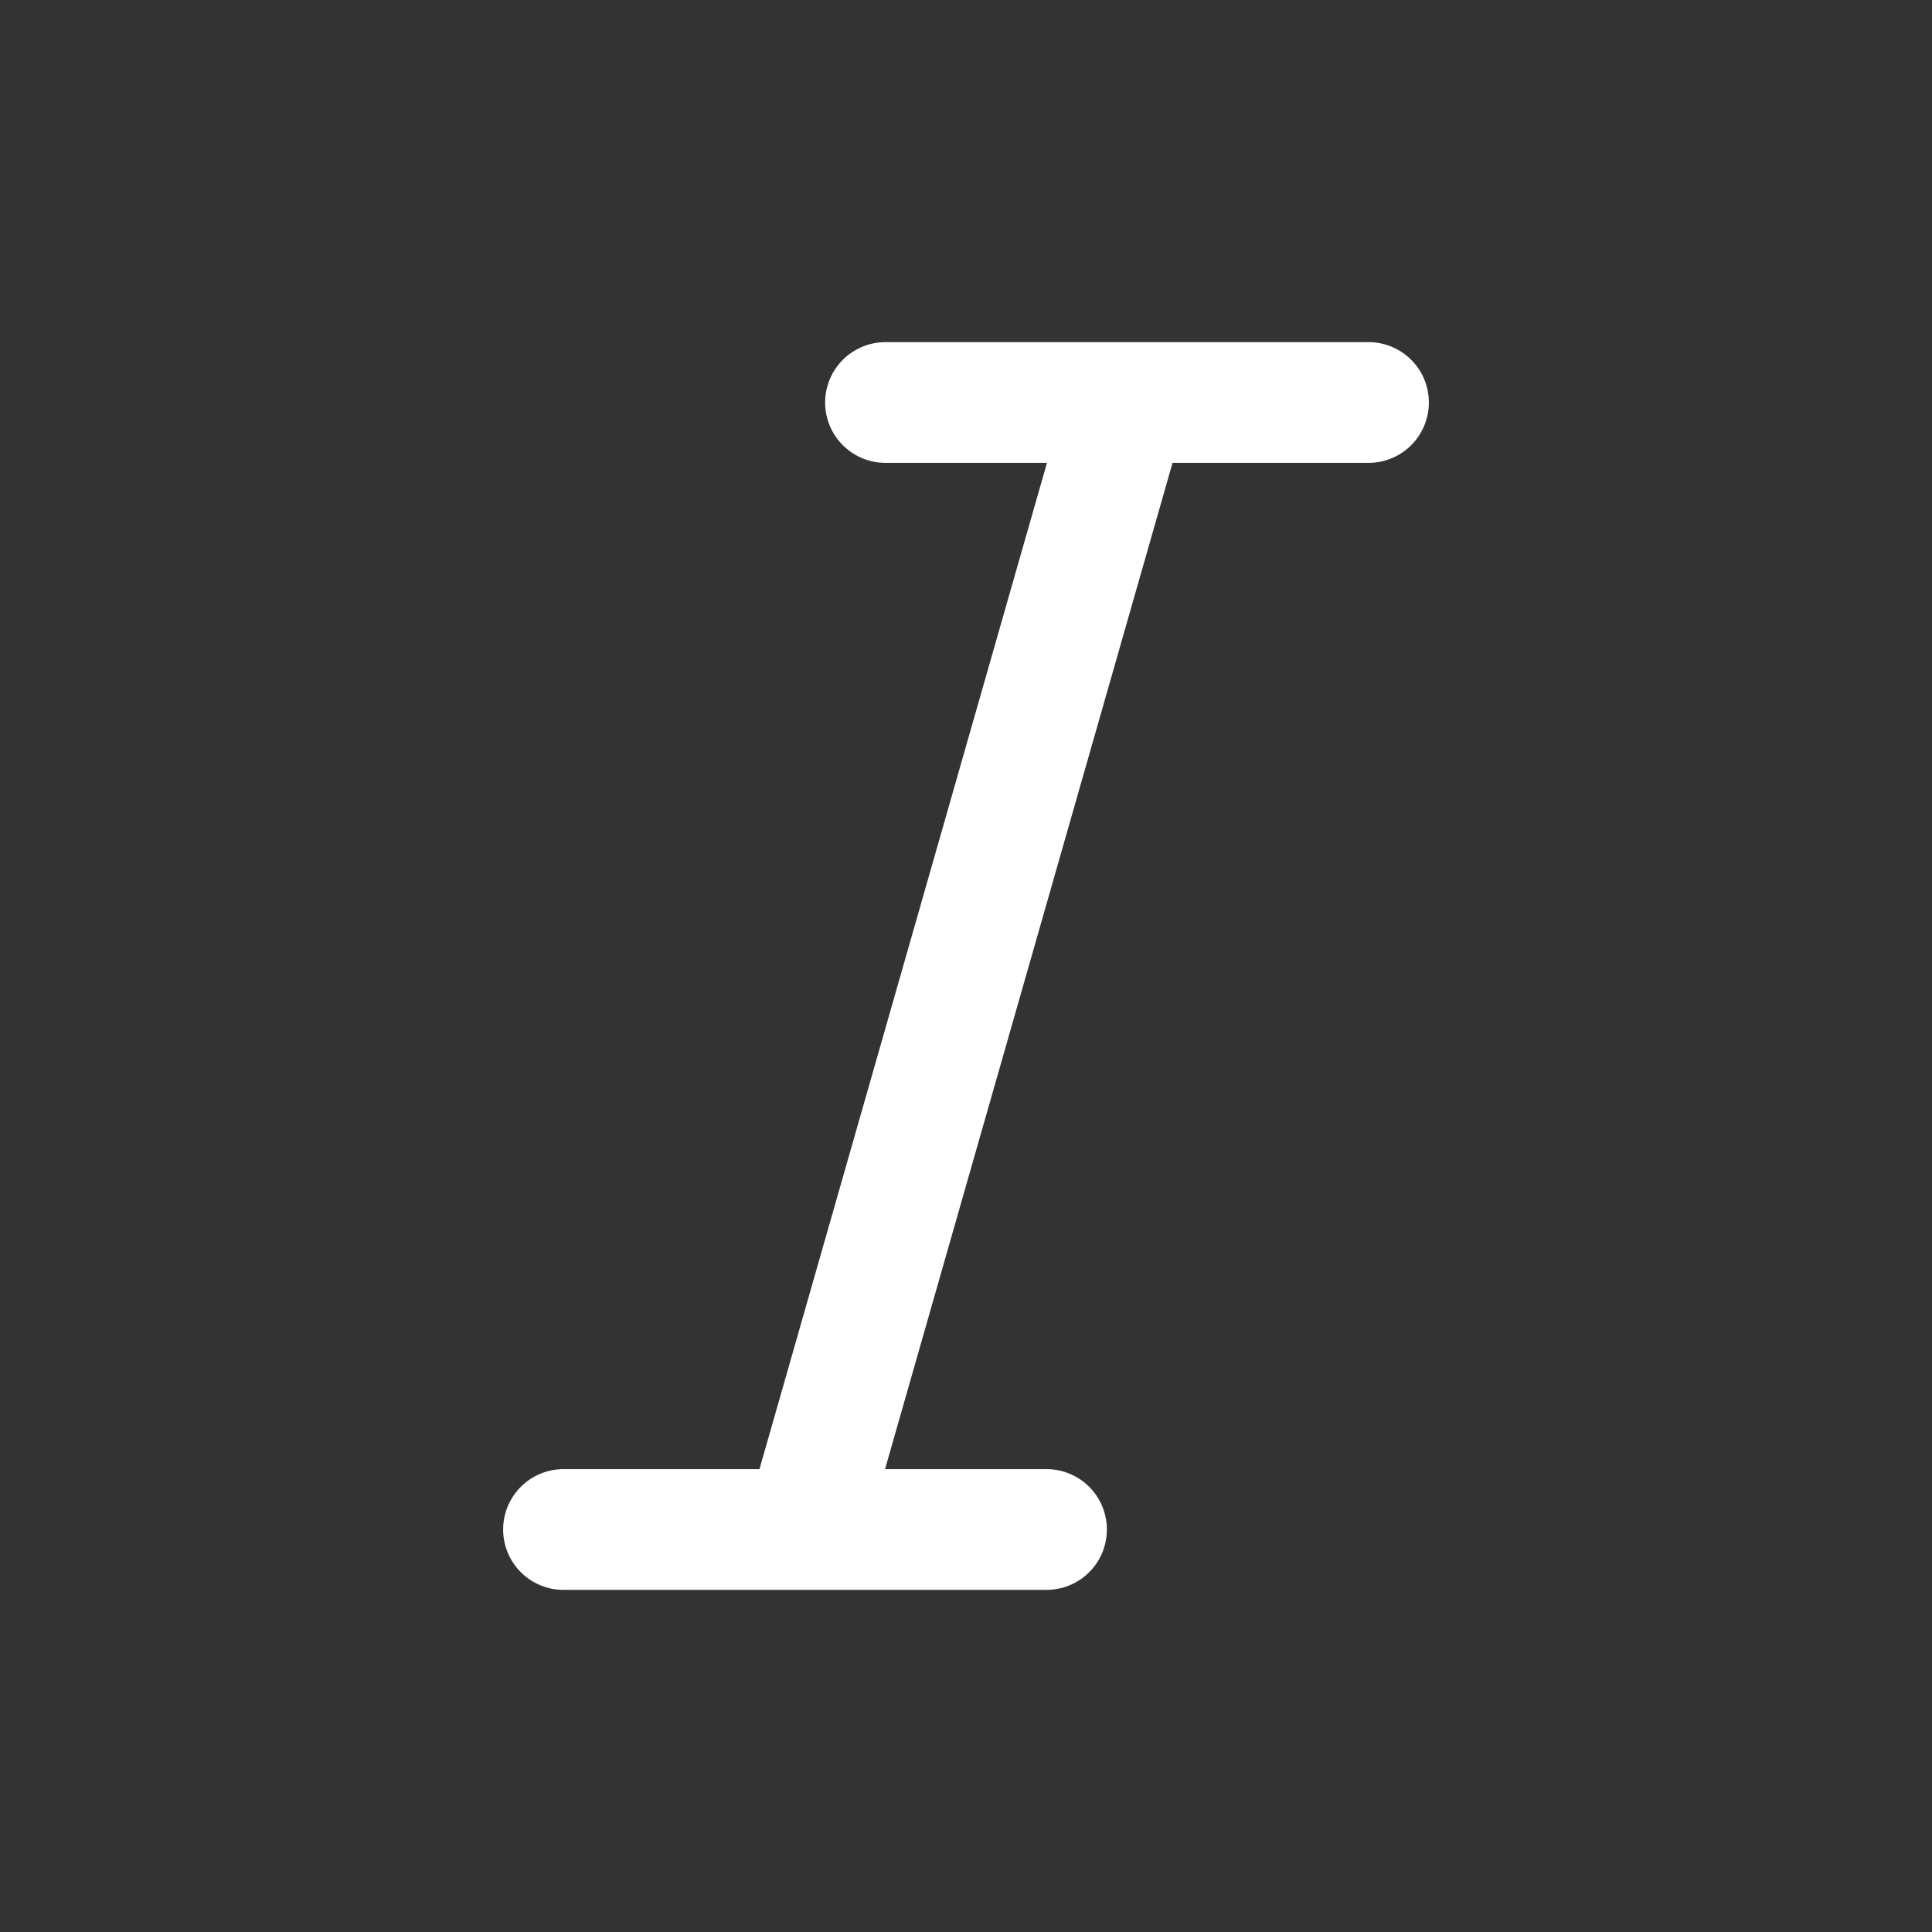 <?xml version="1.0" encoding="UTF-8"?><svg width="24px" height="24px" stroke-width="1.5" viewBox="0 0 24 24" fill="none" xmlns="http://www.w3.org/2000/svg" color="#ffffff"><rect x="0" y="0" width="24" height="24" fill="#333333" stroke="none"/><path d="M11 5L14 5M17 5L14 5M14 5L10 19M10 19L7 19M10 19L13 19" stroke="#ffffff" stroke-width="1.5" stroke-linecap="round" stroke-linejoin="round"></path></svg>